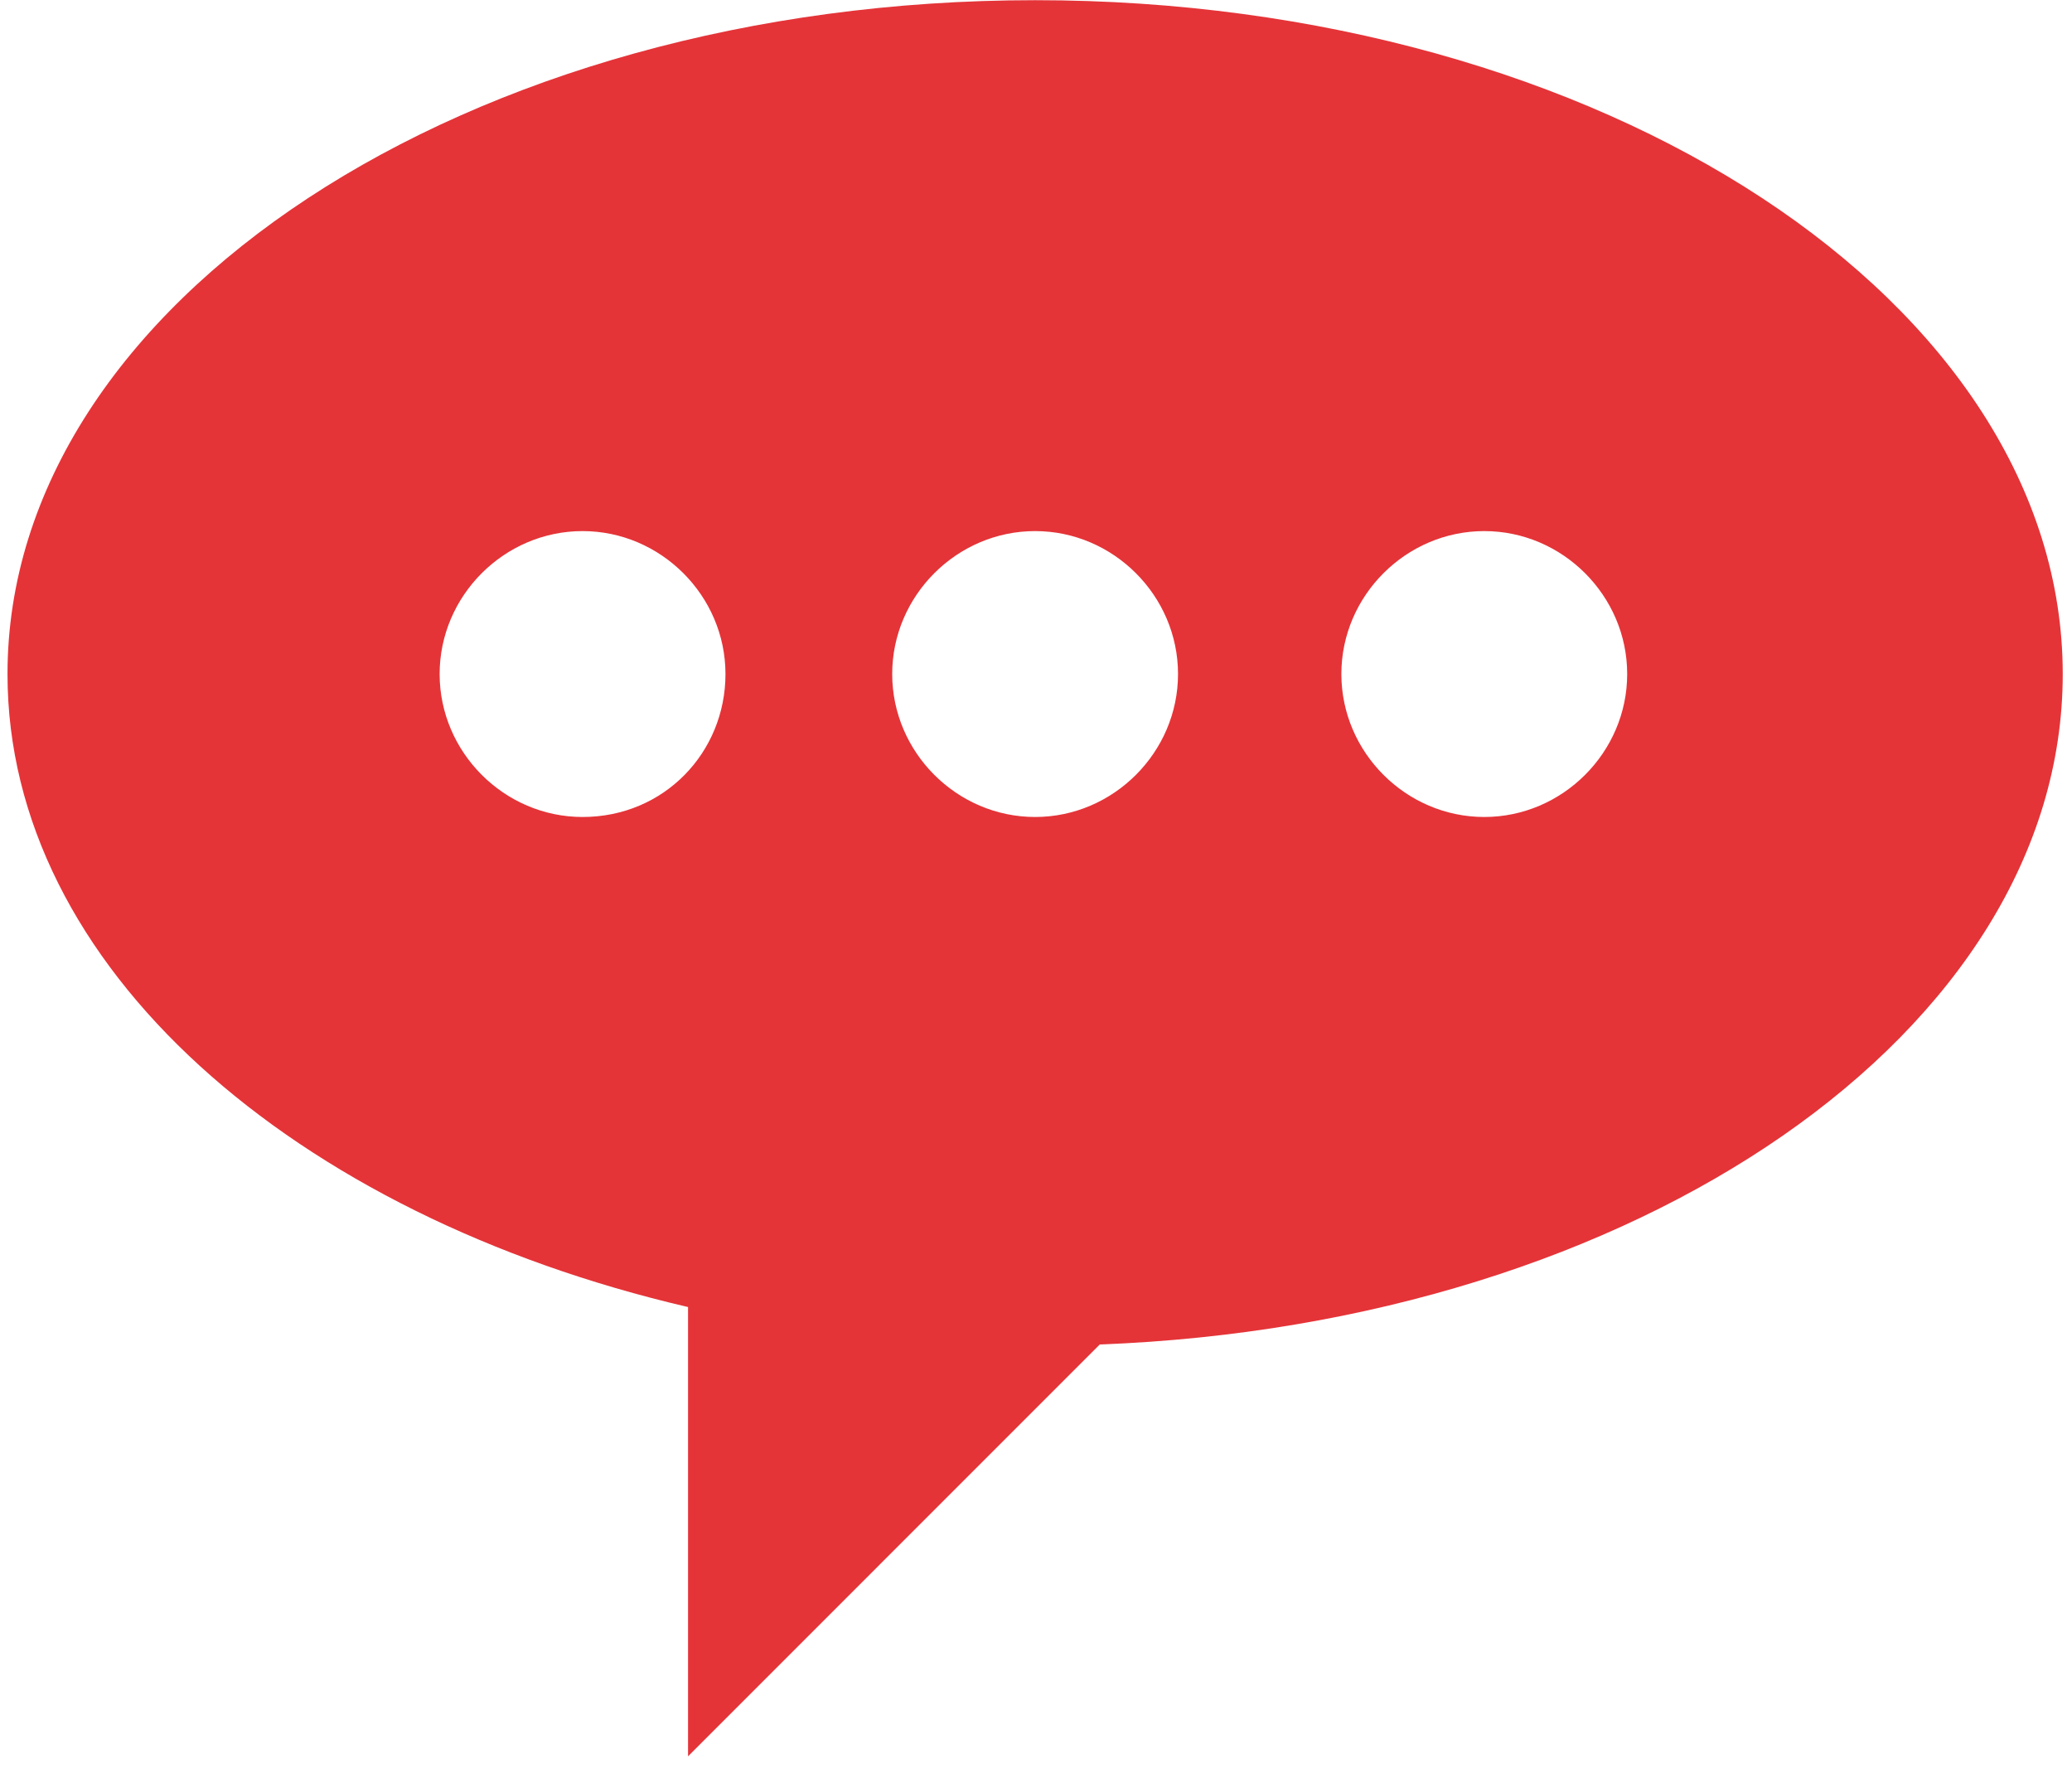 <svg width="90" height="77" viewBox="0 0 90 77" fill="none" xmlns="http://www.w3.org/2000/svg">
<path d="M44.962 0.008C20.279 0.008 0.326 13.163 0.326 29.274C0.326 41.986 12.741 52.776 29.886 56.767V76.279L47.77 58.393C71.123 57.507 89.598 44.795 89.598 29.274C89.598 13.163 69.645 0.008 44.962 0.008ZM25.304 35.483C21.905 35.483 19.096 32.674 19.096 29.274C19.096 25.875 21.905 23.066 25.304 23.066C28.704 23.066 31.512 25.875 31.512 29.274C31.512 32.674 28.851 35.483 25.304 35.483ZM44.962 35.483C41.562 35.483 38.754 32.674 38.754 29.274C38.754 25.875 41.562 23.066 44.962 23.066C48.361 23.066 51.169 25.875 51.169 29.274C51.169 32.674 48.361 35.483 44.962 35.483ZM64.472 35.483C61.072 35.483 58.264 32.674 58.264 29.274C58.264 25.875 61.072 23.066 64.472 23.066C67.871 23.066 70.679 25.875 70.679 29.274C70.679 32.674 67.871 35.483 64.472 35.483Z" fill="#E43438"/>
</svg>
